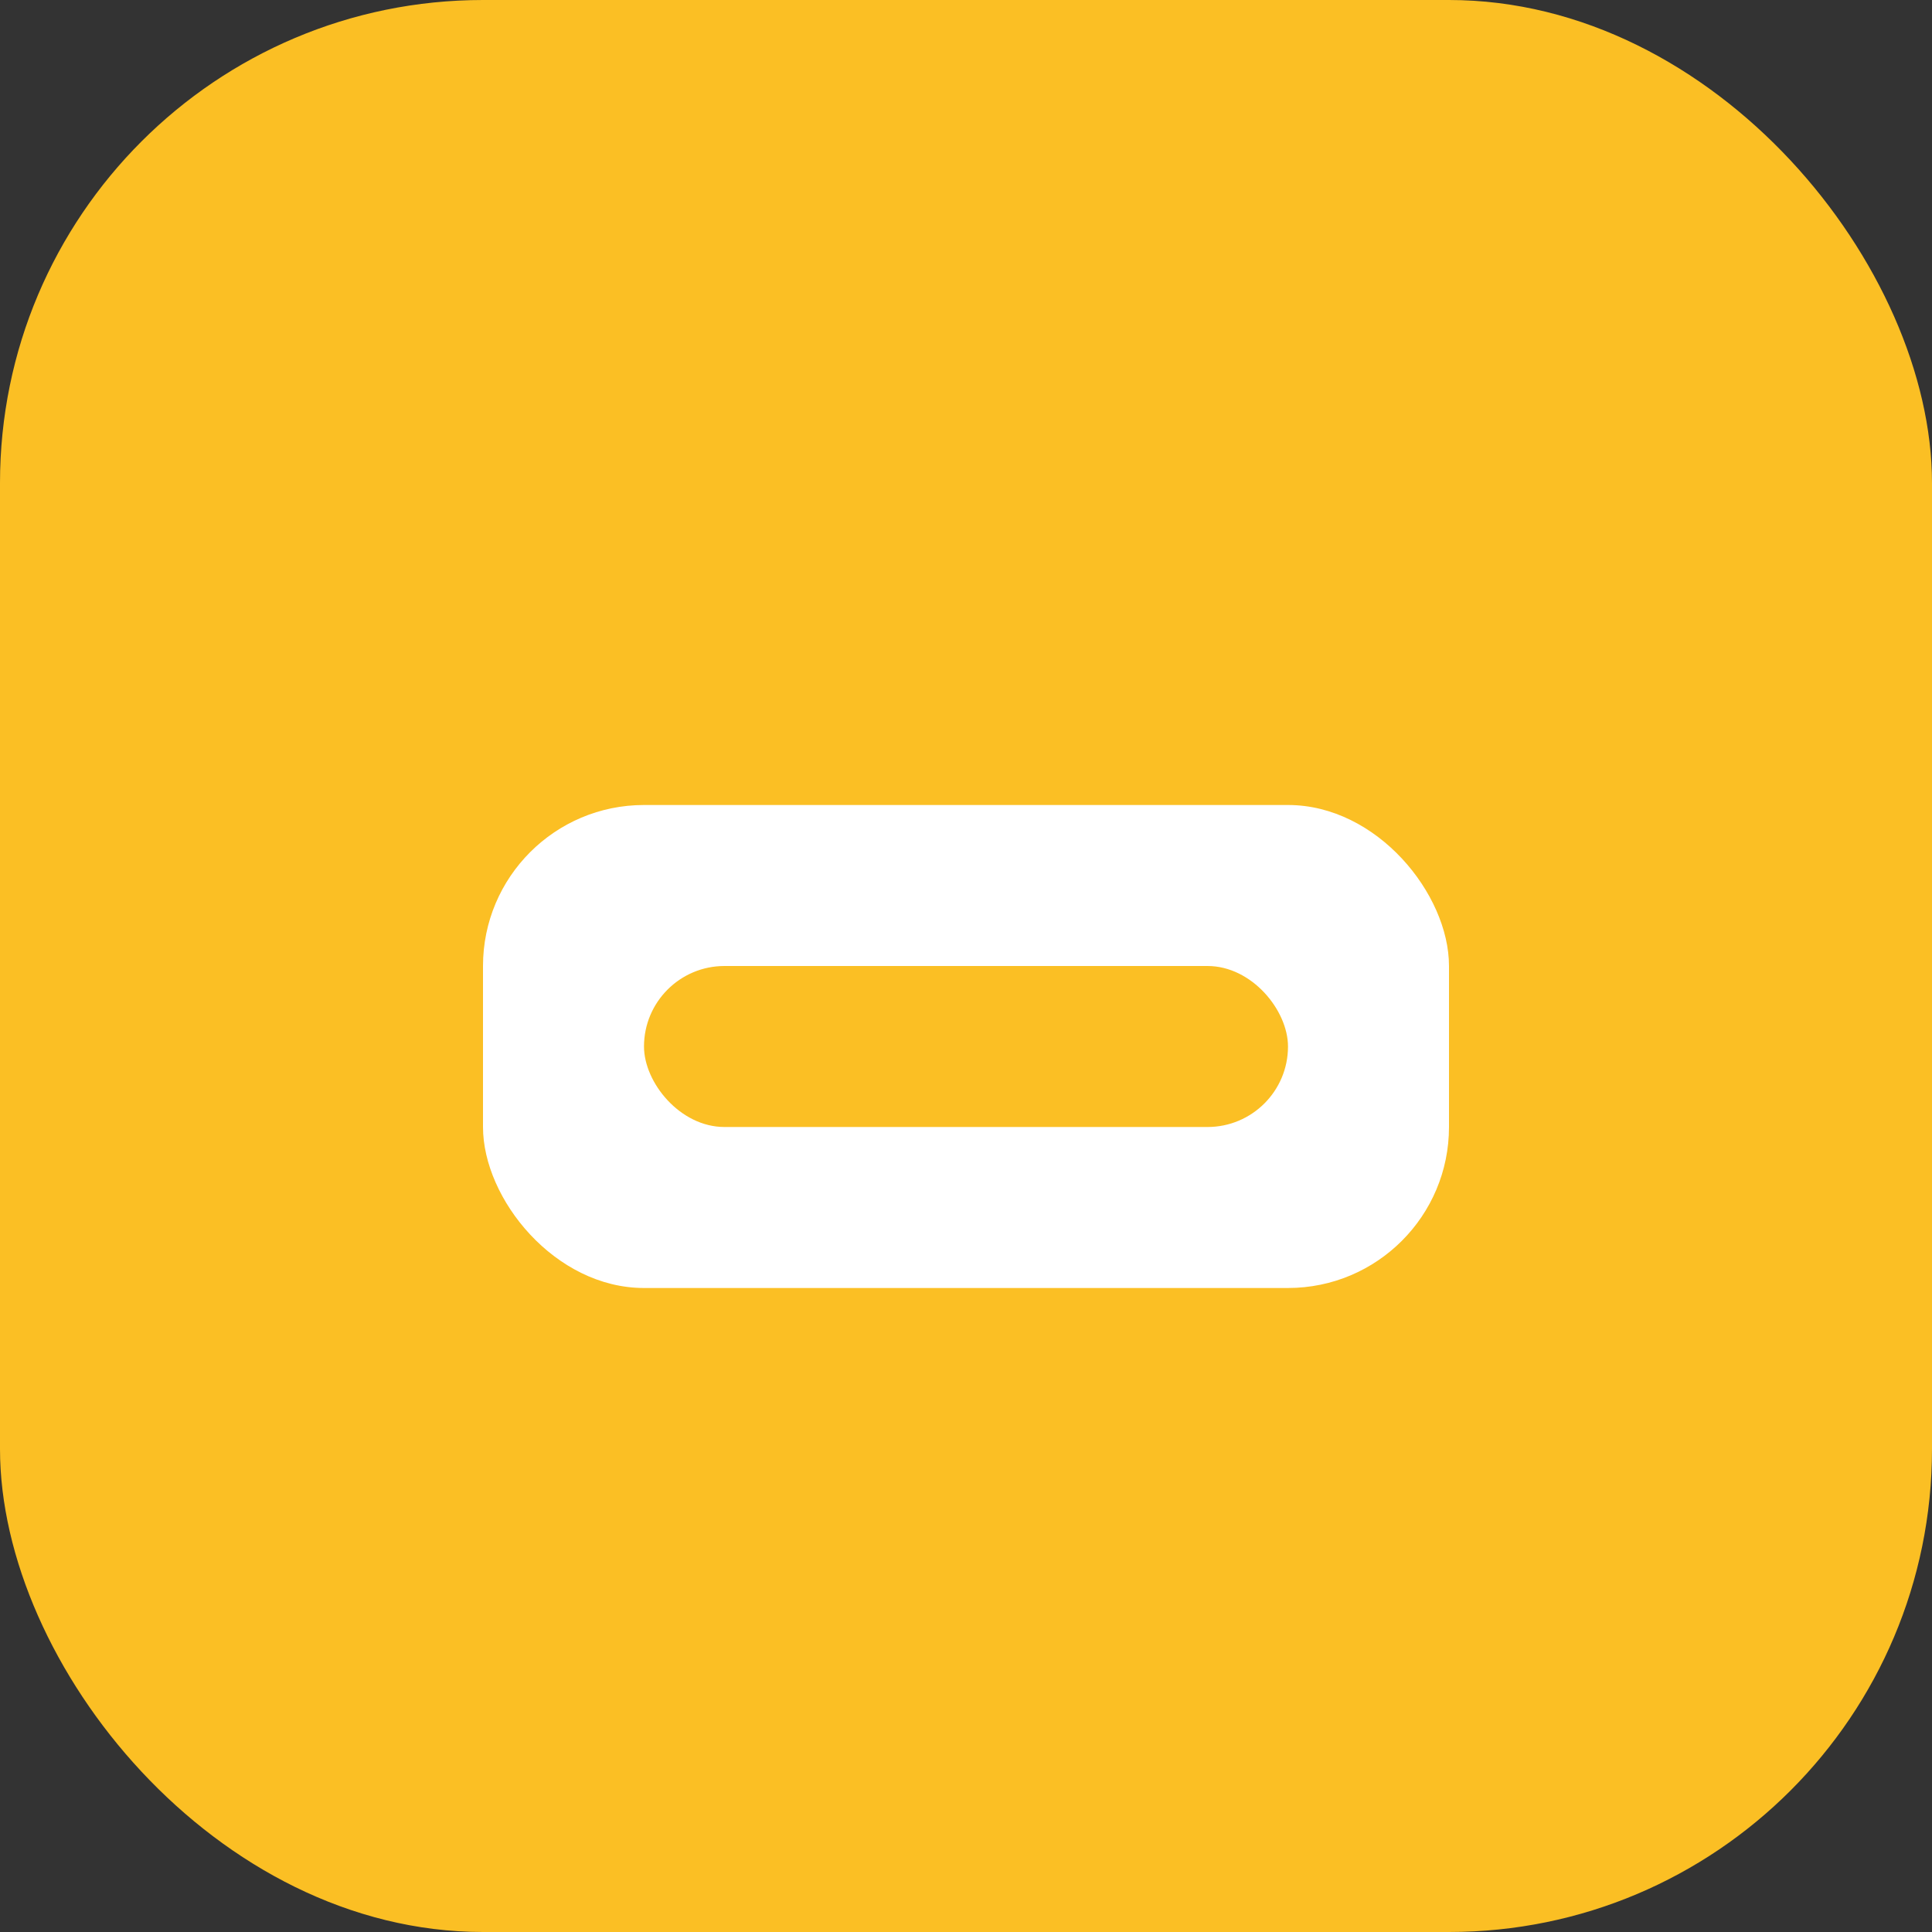 <svg width="48" height="48" viewBox="0 0 48 48" fill="none" xmlns="http://www.w3.org/2000/svg"><rect x="0" y="0" width="48" height="48" fill="#333333" stroke="none"/><rect width="48" height="48" rx="12" fill="#FBBF24"/><rect x="12" y="20" width="24" height="12" rx="4" fill="#fff"/><rect x="16" y="24" width="16" height="4" rx="2" fill="#FBBF24"/></svg>
